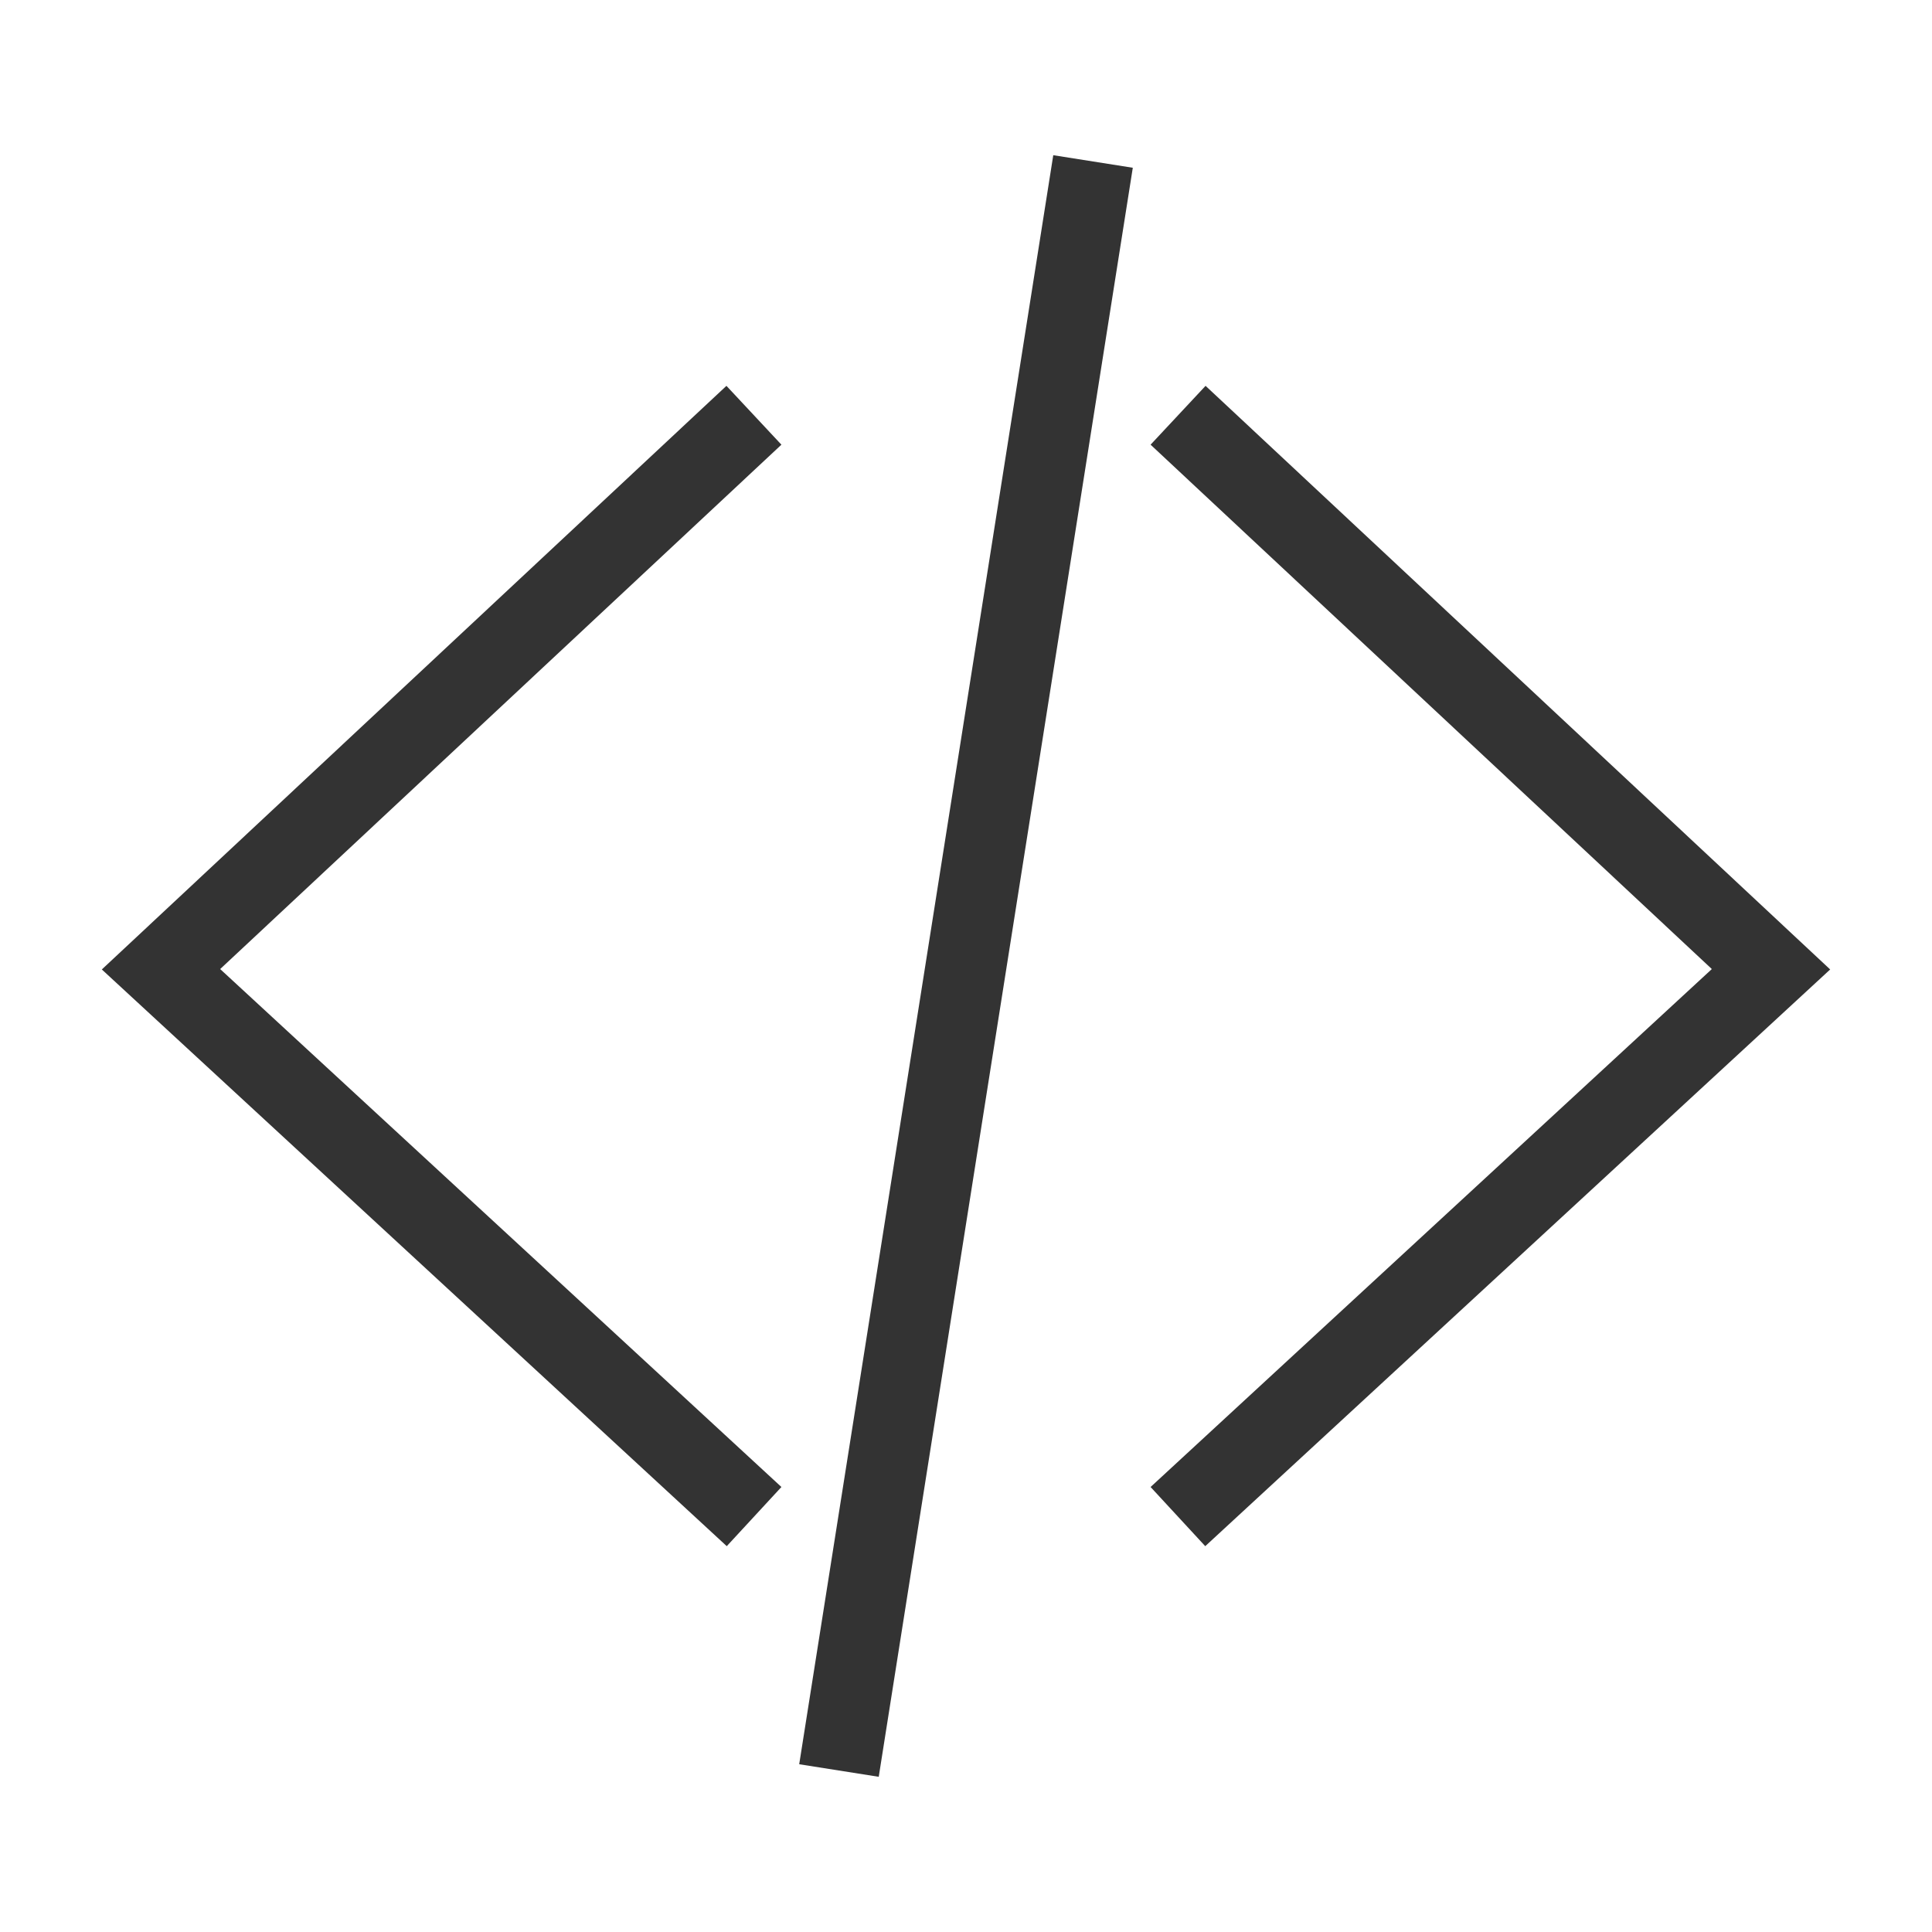 <?xml version="1.0" encoding="UTF-8"?>
<svg width="24px" height="24px" viewBox="0 0 24 24" version="1.1" xmlns="http://www.w3.org/2000/svg" xmlns:xlink="http://www.w3.org/1999/xlink">
    <!-- Generator: Sketch 48.1 (47250) - http://www.bohemiancoding.com/sketch -->
    <title>Icon/menu/api</title>
    <desc>Created with Sketch.</desc>
    <defs></defs>
    <g id="Core/Icons" stroke="none" stroke-width="1" fill="none" fill-rule="evenodd" transform="translate(-580, -1060)">
        <g id="Menu" transform="translate(60, 774)" fill="#333333" fill-rule="nonzero">
            <g id="Icon/menu/api-a01" transform="translate(520, 286)">
                <path d="M2.735,12.038 L9.707,18.472 L9.028,19.207 L1.265,12.043 L9.024,4.793 L9.707,5.524 L2.735,12.038 Z M14.293,18.472 L21.265,12.038 L14.293,5.524 L14.976,4.793 L22.735,12.043 L14.972,19.207 L14.293,18.472 Z M13.084,1.928 L14.072,2.084 L10.916,22.072 L9.928,21.916 L13.084,1.928 Z" id="Icon"></path>
            </g>
        </g>
    </g>
</svg>
